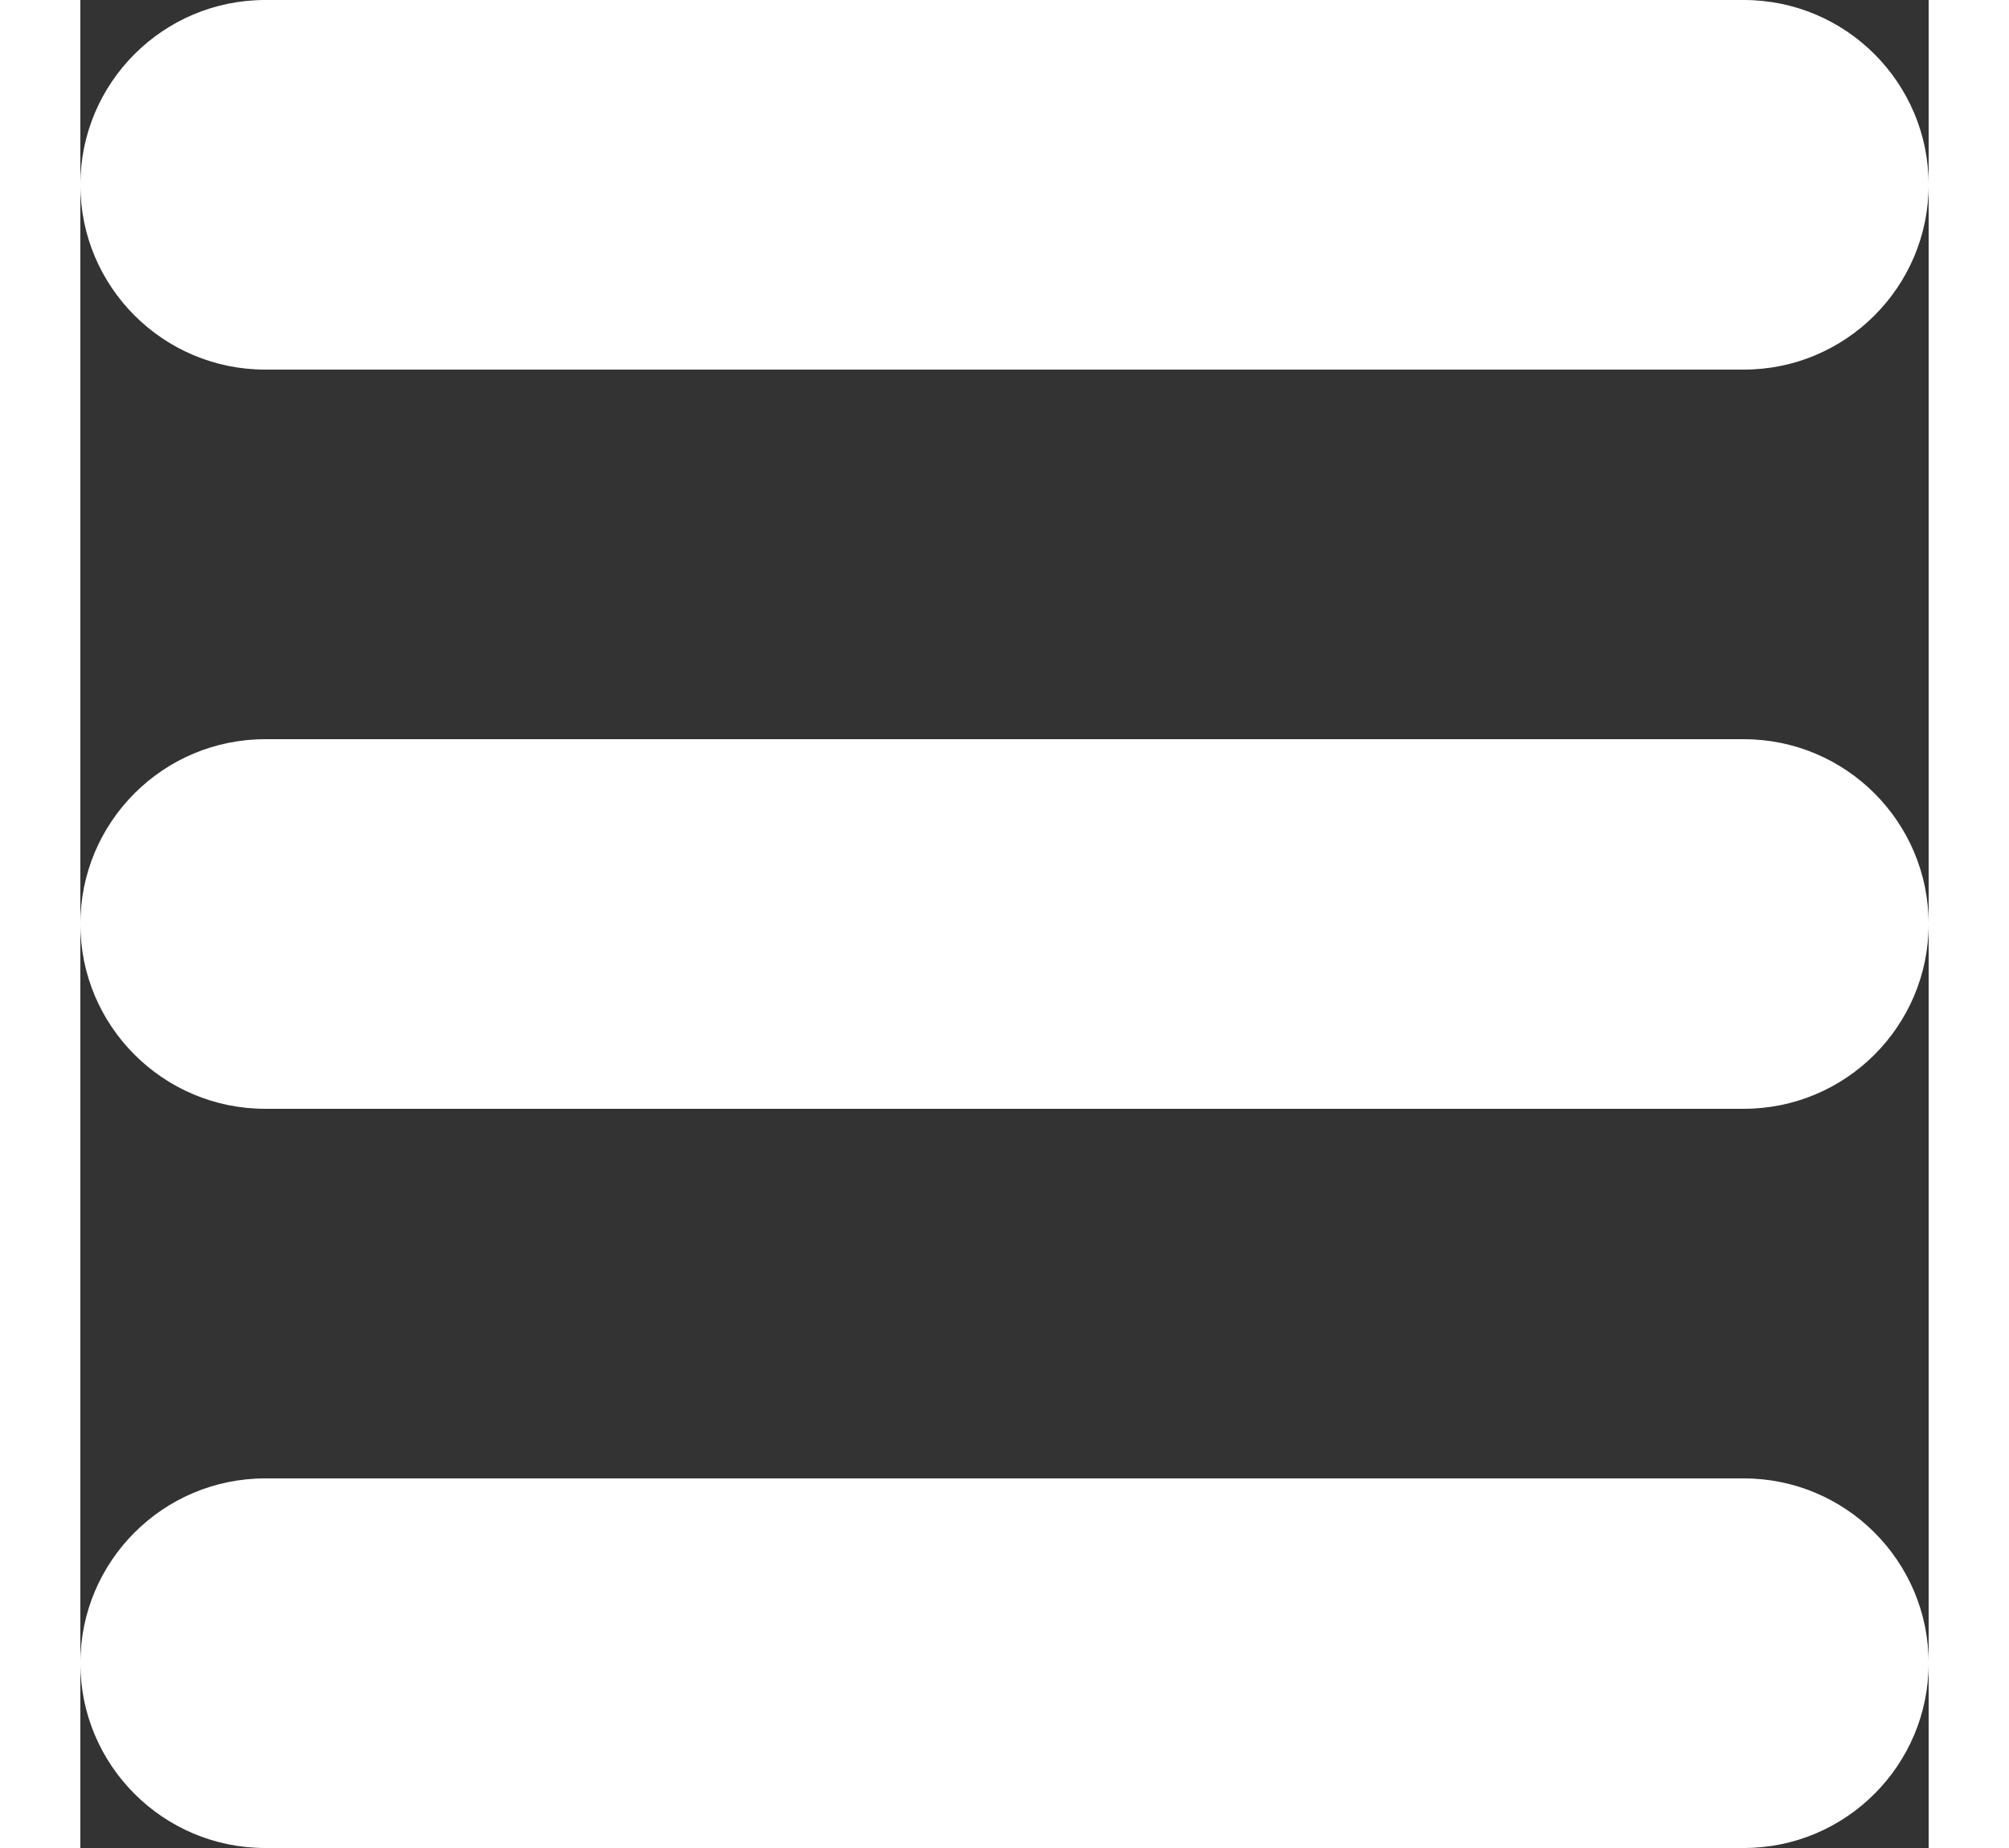 <svg width="25" height="23" viewBox="0 0 20 20" version="1.1" xmlns="http://www.w3.org/2000/svg" xmlns:xlink="http://www.w3.org/1999/xlink" xmlns:sketch="http://www.bohemiancoding.com/sketch/ns" fill="#000000"><rect x="0" y="0" width="20" height="20" fill="#333333" stroke="none"/><g id="SVGRepo_bgCarrier" stroke-width="0"></g><g id="SVGRepo_tracerCarrier" stroke-linecap="round" stroke-linejoin="round"></g><g id="SVGRepo_iconCarrier"> <title>hamburger</title> <desc>Created with Sketch Beta.</desc> <defs> </defs> <g id="Page-1" stroke="none" stroke-width="1" fill="none" fill-rule="evenodd" sketch:type="MSPage"> <g id="Icon-Set-Filled" sketch:type="MSLayerGroup" transform="translate(-212, -888)" fill="#ffffff"> <path d="M230,904 L214,904 C212.896,904 212,904.896 212,906 C212,907.104 212.896,908 214,908 L230,908 C231.104,908 232,907.104 232,906 C232,904.896 231.104,904 230,904 L230,904 Z M230,896 L214,896 C212.896,896 212,896.896 212,898 C212,899.104 212.896,900 214,900 L230,900 C231.104,900 232,899.104 232,898 C232,896.896 231.104,896 230,896 L230,896 Z M214,892 L230,892 C231.104,892 232,891.104 232,890 C232,888.896 231.104,888 230,888 L214,888 C212.896,888 212,888.896 212,890 C212,891.104 212.896,892 214,892 L214,892 Z" id="hamburger" sketch:type="MSShapeGroup"> </path> </g> </g> </g></svg>